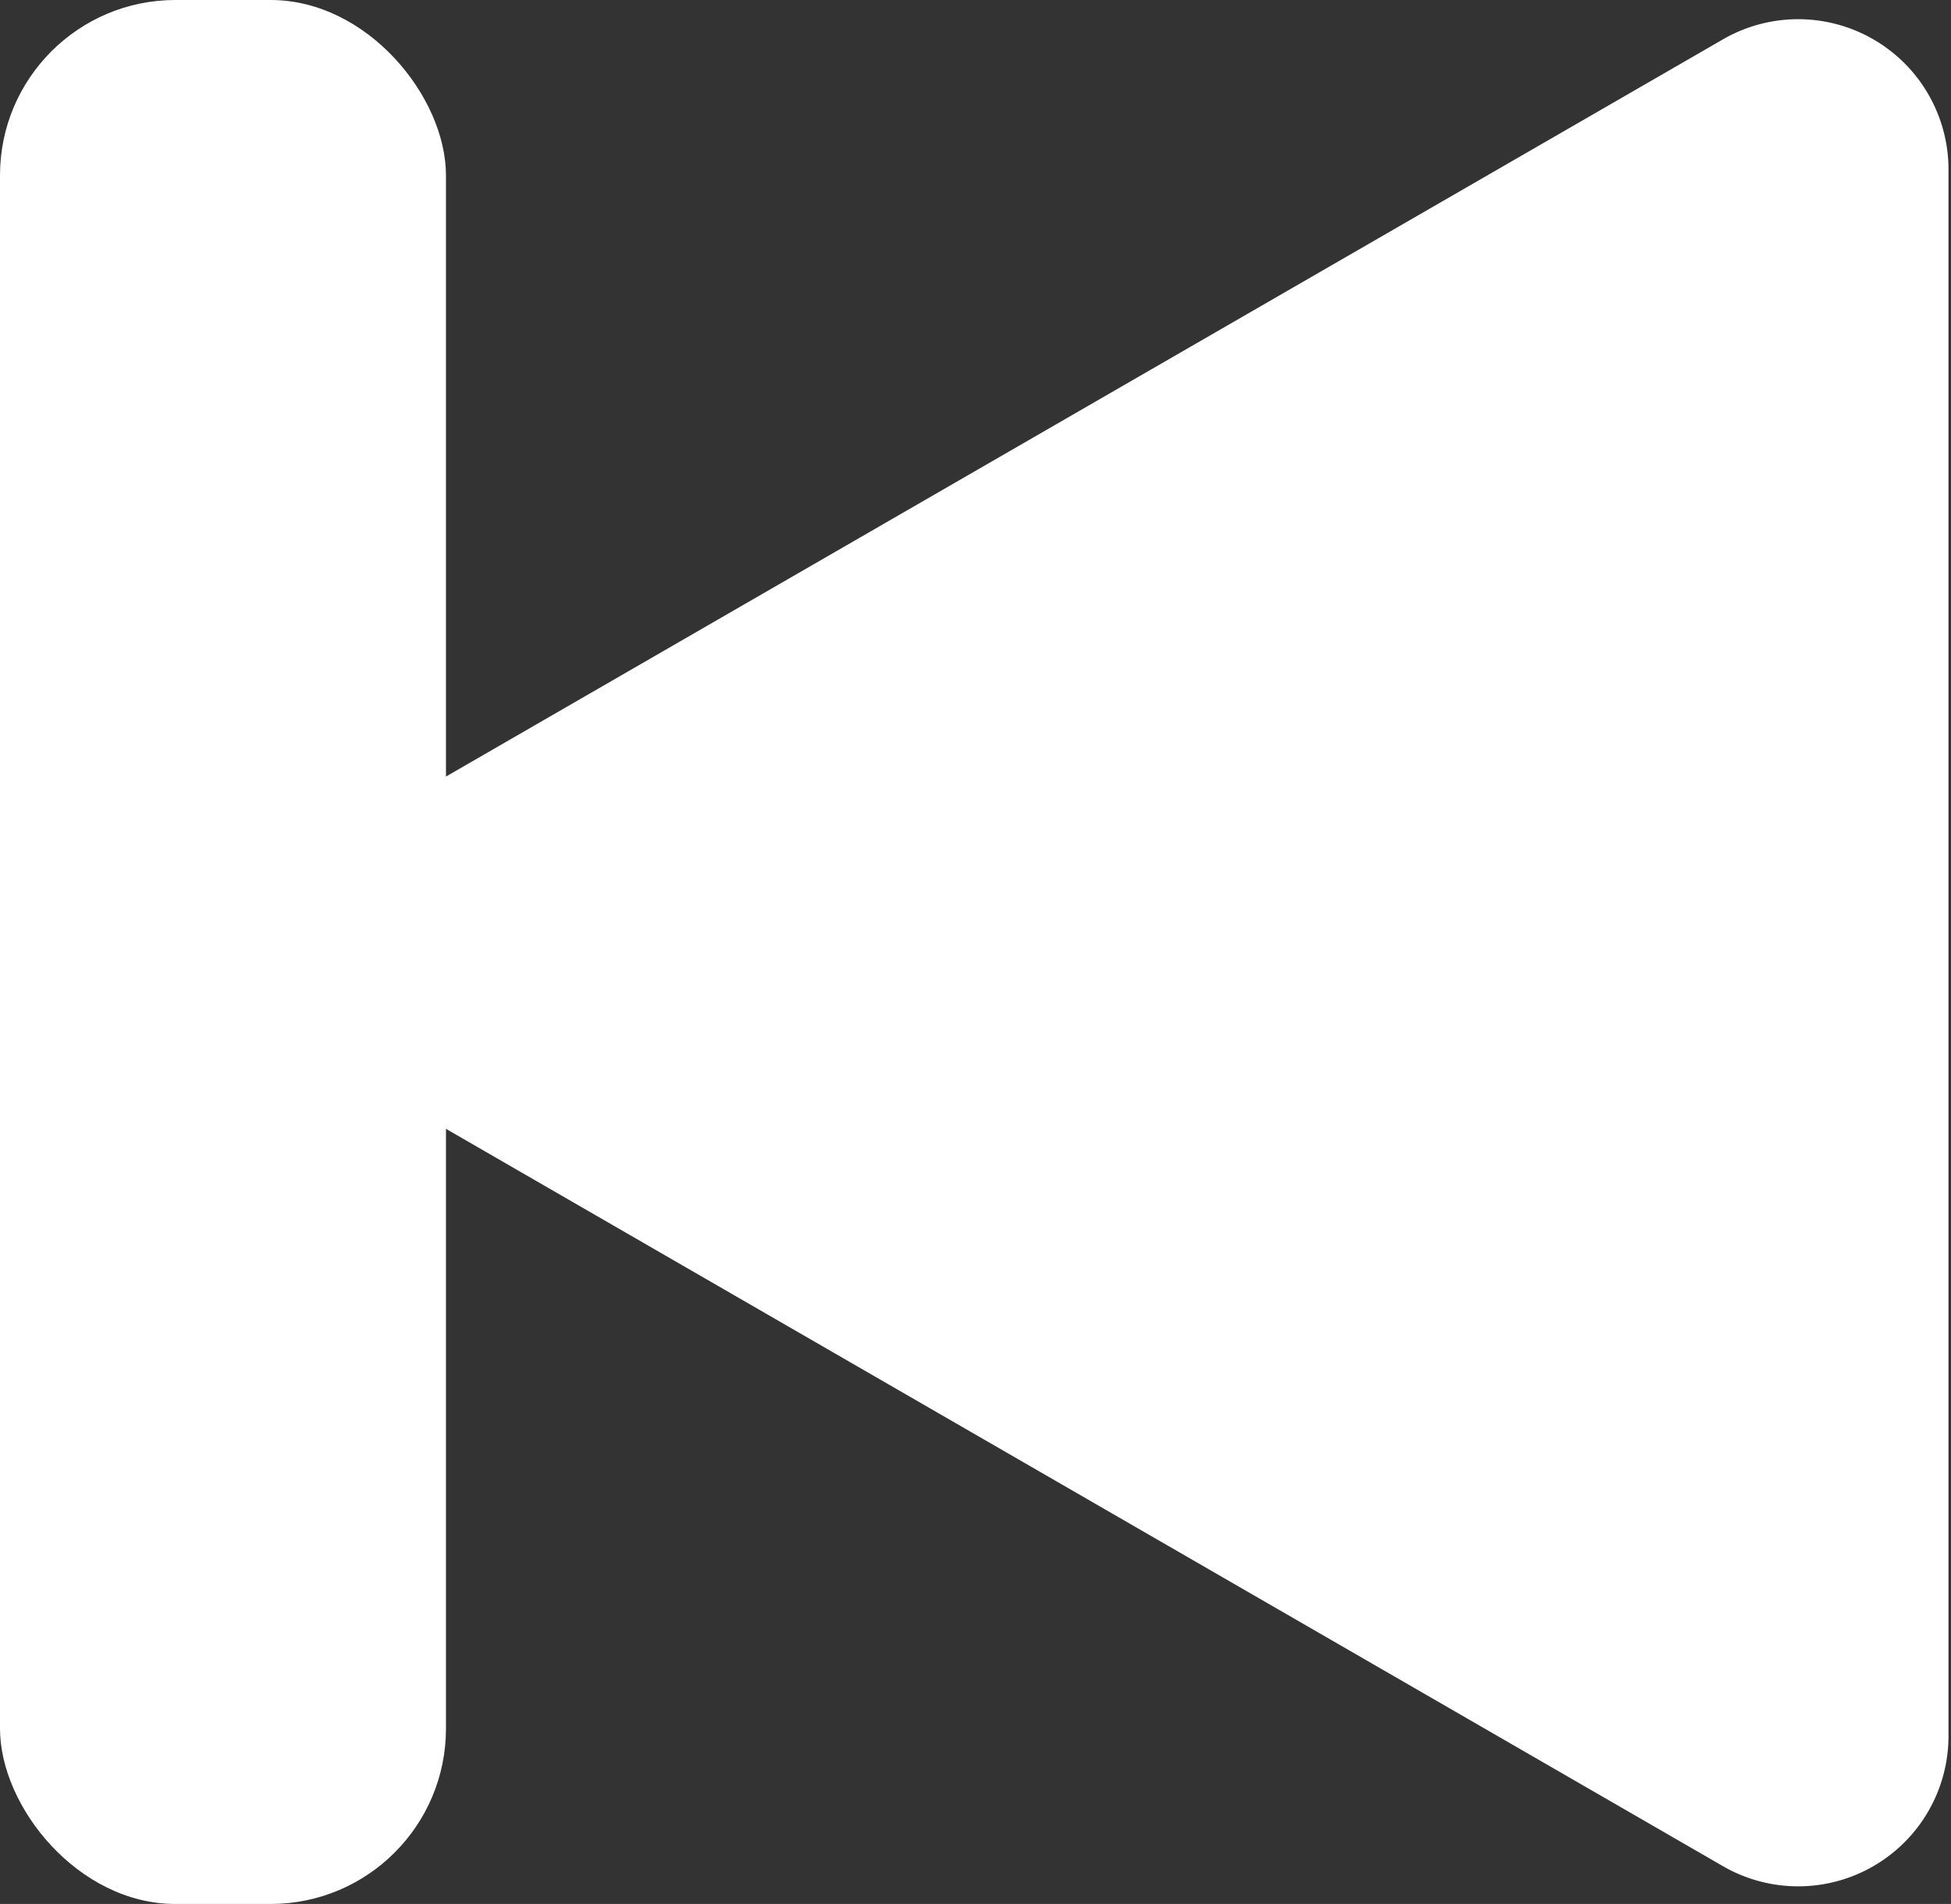 <svg viewBox="0 0 389.35 380" xmlns="http://www.w3.org/2000/svg">
    <rect x="0" y="0" width="389.35" height="380" fill="#333333" stroke="none"/>
    <rect fill="#fff" width="89" height="380" rx="35" transform="translate(89 380) rotate(-180)"/>
    <path fill="#fff" class="a" d="M73.11,164.16,343.85,7.85a30,30,0,0,1,45,26V346.46a30,30,0,0,1-45,26L73.11,216.12A30,30,0,0,1,73.11,164.16Z"/>
</svg>